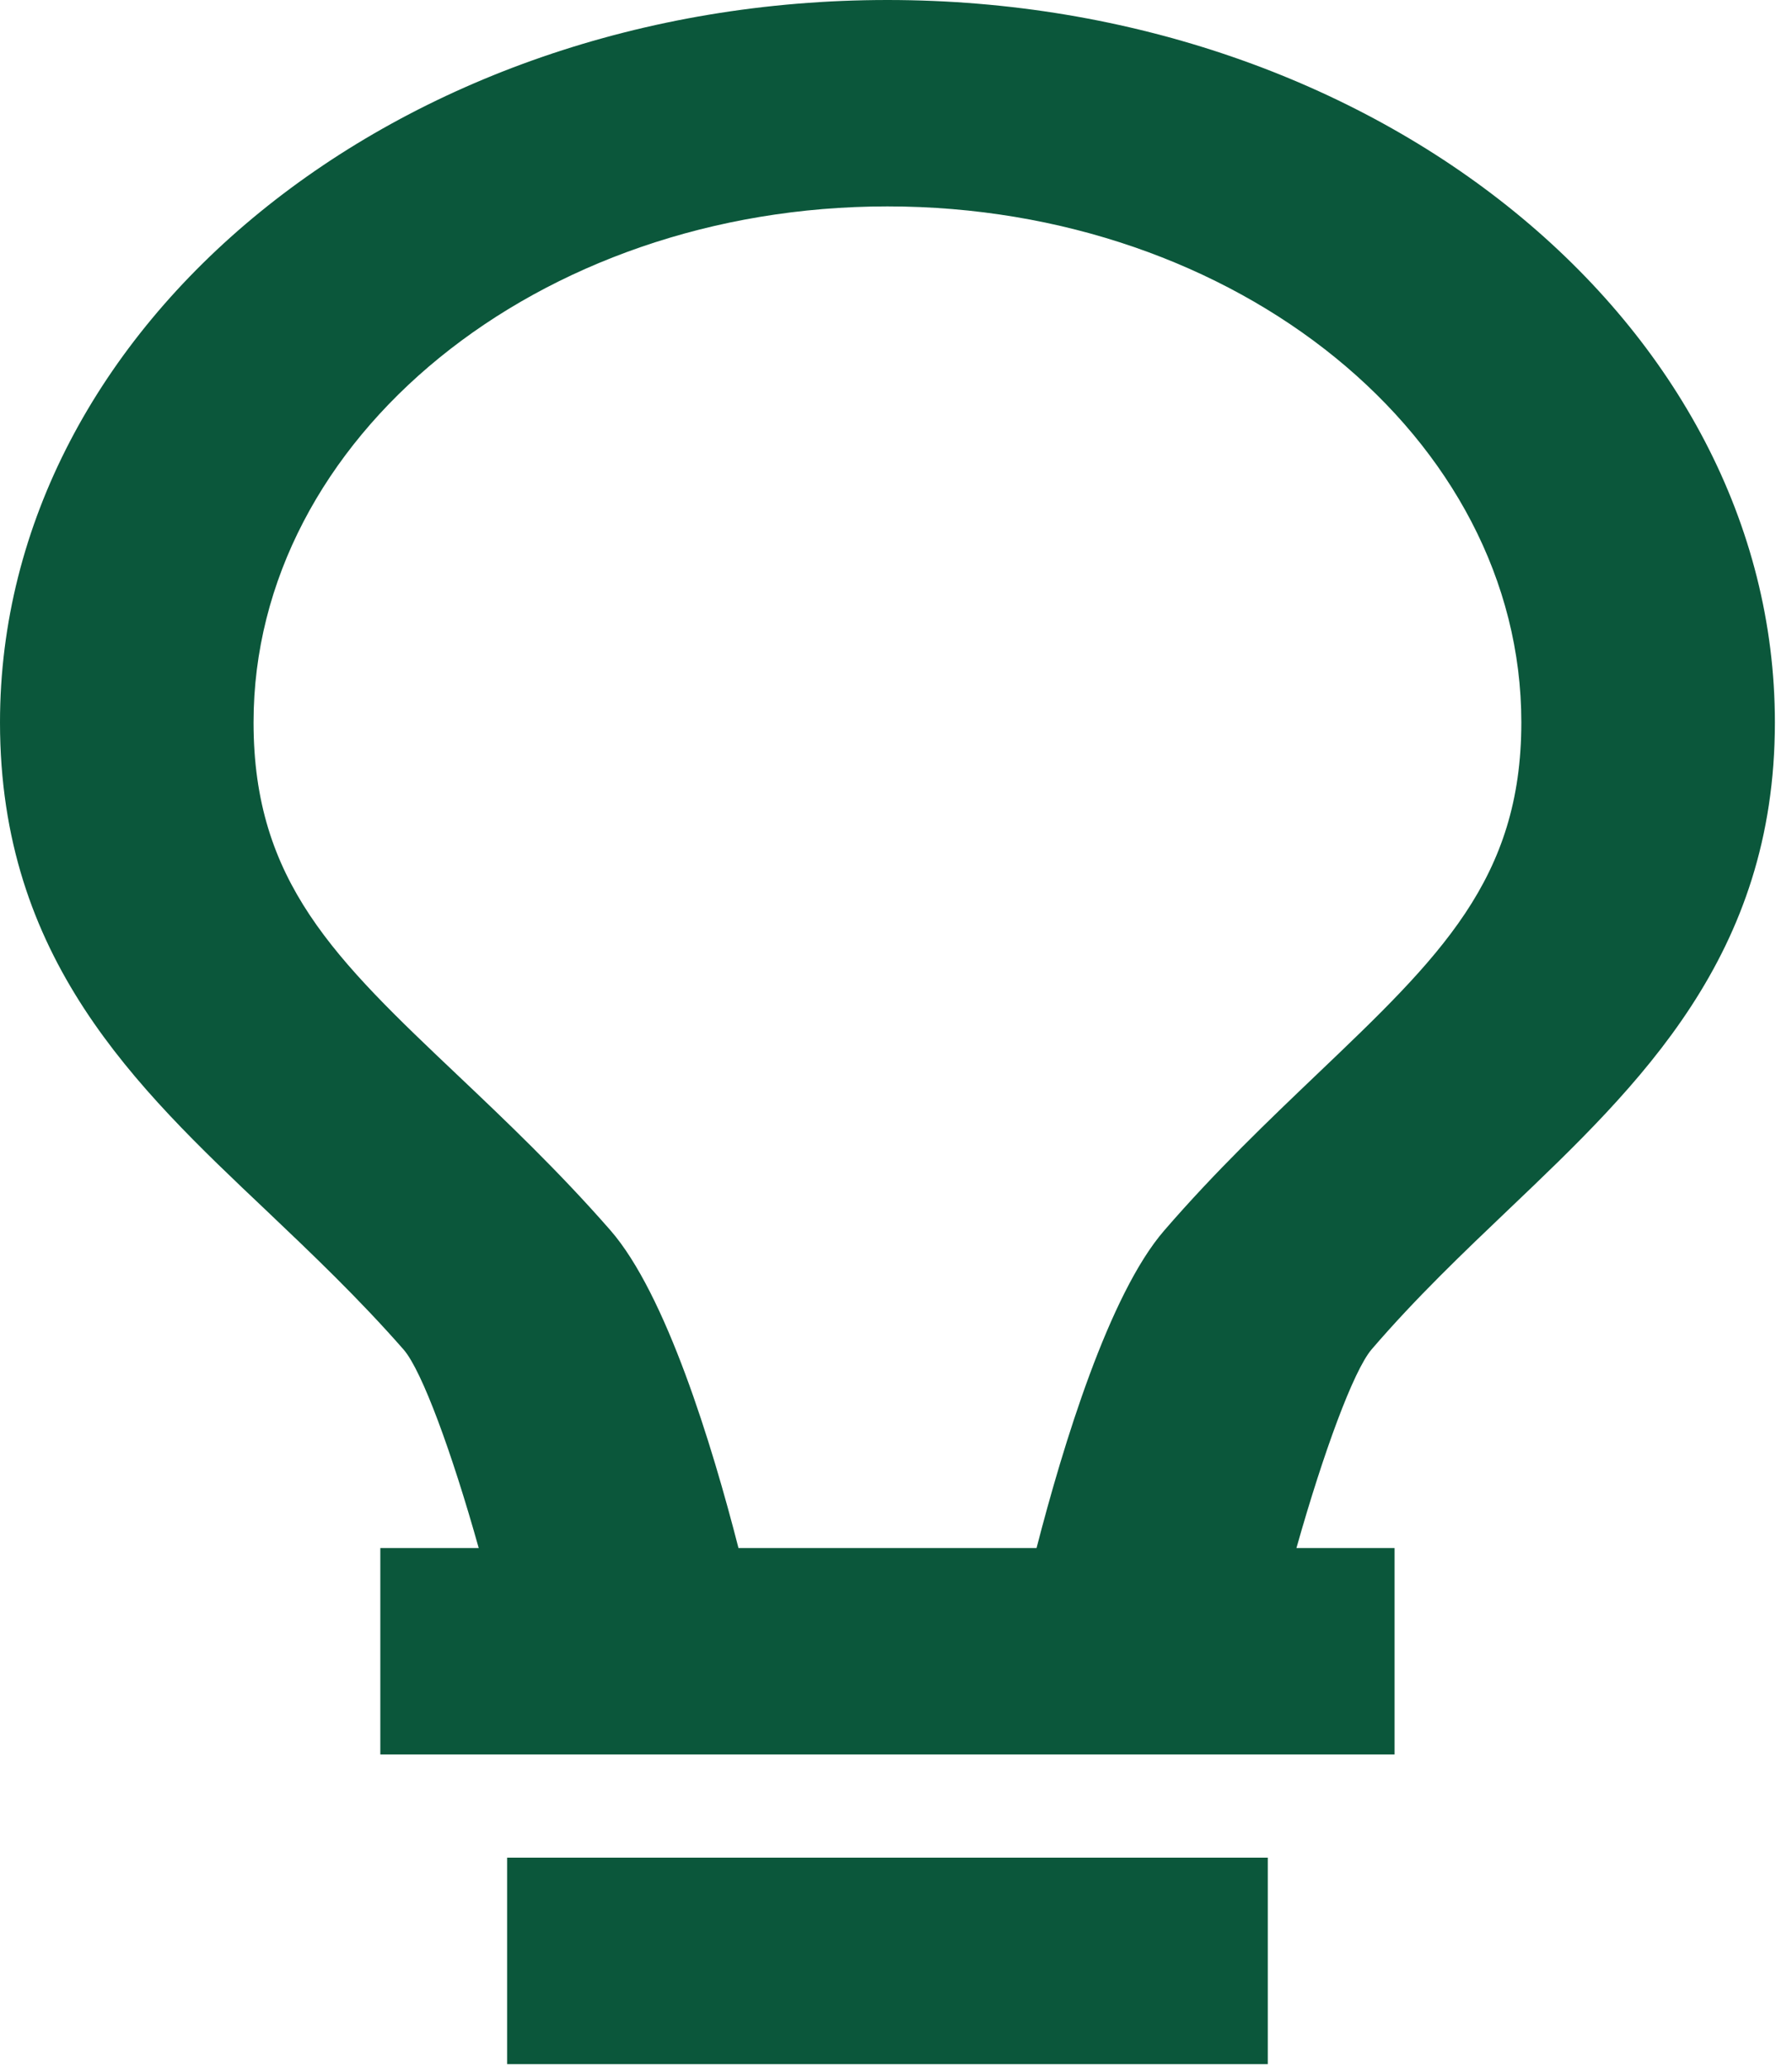 <svg width="98" height="113" viewBox="0 0 98 113" fill="none" xmlns="http://www.w3.org/2000/svg">
<path d="M27.733 101.567H69.332V112.853H27.733V101.567ZM82.546 66.087C89.688 59.282 97.064 52.245 97.064 39.498C97.064 17.724 75.287 0 48.532 0C21.777 0 0 17.724 0 39.498C0 52.392 7.398 59.406 14.567 66.188C17.049 68.547 19.621 70.99 22.082 73.8C23.081 74.962 24.717 79.42 26.18 84.64H20.799V95.925H28.856H68.202H76.265V84.64H70.899C72.375 79.409 74.019 74.94 75.01 73.778C77.451 70.939 80.043 68.473 82.546 66.087ZM63.66 67.288C60.651 70.77 58.142 78.997 56.686 84.64H40.386C38.937 78.986 36.42 70.742 33.376 67.26C30.555 64.033 27.649 61.273 25.084 58.841C18.331 52.443 13.866 48.211 13.866 39.498C13.866 23.942 29.418 11.285 48.532 11.285C67.647 11.285 83.198 23.942 83.198 39.498C83.198 48.081 78.74 52.33 72.001 58.757C69.415 61.228 66.482 64.021 63.66 67.288Z" fill="#0B573B"/>
</svg>
